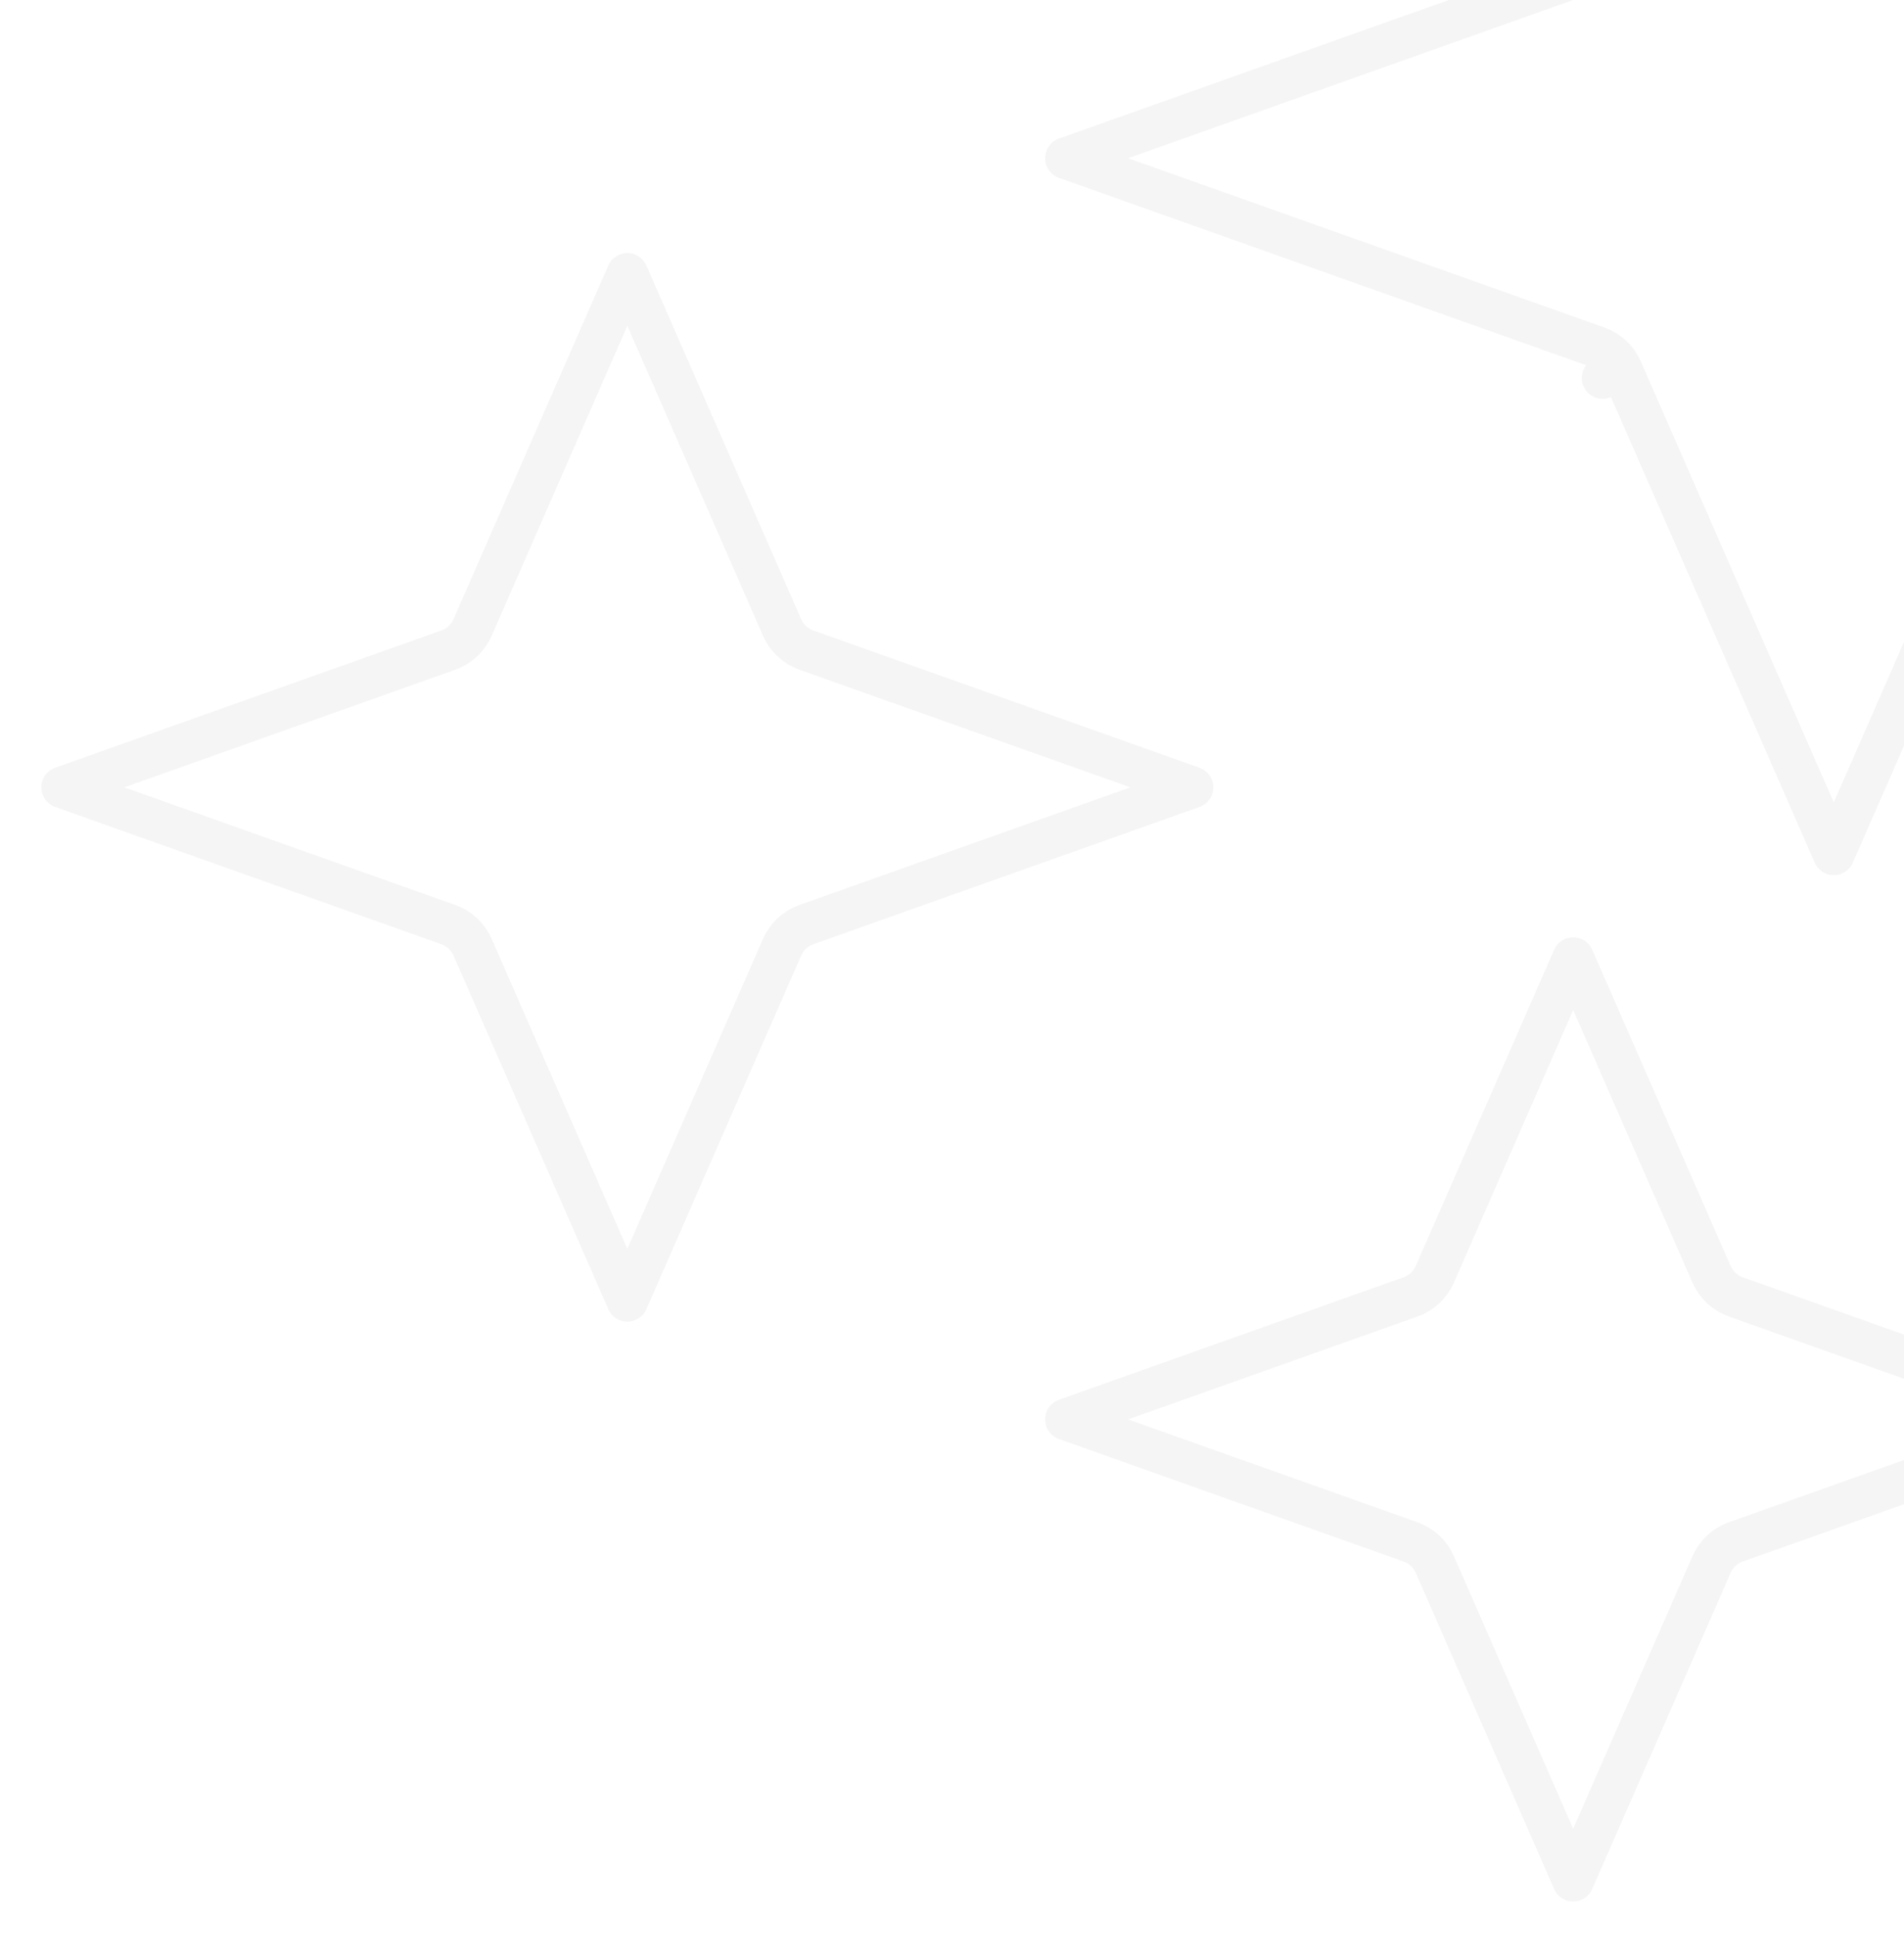 <svg width="549" height="558" viewBox="0 0 549 558" fill="none" xmlns="http://www.w3.org/2000/svg">
<g opacity="0.04">
<path d="M467.596 -15.354L462.1 -17.761L467.596 -15.354C466.267 -12.319 463.743 -9.969 460.621 -8.859L307.344 45.598L460.621 100.055C463.743 101.165 466.267 103.515 467.596 106.55L462.1 108.957L467.596 106.55L528.751 246.235L589.906 106.55C591.235 103.515 593.759 101.165 596.881 100.055L750.159 45.598L596.881 -8.859L598.89 -14.513L596.881 -8.859C593.759 -9.969 591.235 -12.319 589.906 -15.354L528.751 -155.039L467.596 -15.354Z" stroke="black" stroke-width="12" stroke-linejoin="round"/>
<path d="M180.888 78.942L136.263 180.872C134.934 183.907 132.41 186.258 129.288 187.367L17.922 226.934L129.288 266.501C132.41 267.61 134.934 269.961 136.263 272.996L180.888 374.925L225.514 272.996C226.843 269.961 229.367 267.61 232.489 266.501L343.855 226.934L232.489 187.367C229.367 186.258 226.843 183.907 225.514 180.872L180.888 78.942Z" stroke="black" stroke-width="12" stroke-linejoin="round"/>
<path d="M453.613 276.157L413.71 367.299C412.381 370.334 409.857 372.685 406.735 373.794L307.344 409.106L406.735 444.419C409.857 445.528 412.381 447.879 413.71 450.914L453.613 542.056L493.516 450.914C494.844 447.879 497.369 445.528 500.491 444.419L599.882 409.106L500.491 373.794C497.369 372.685 494.844 370.334 493.516 367.299L453.613 276.157Z" stroke="black" stroke-width="12" stroke-linejoin="round"/>
</g>
</svg>
